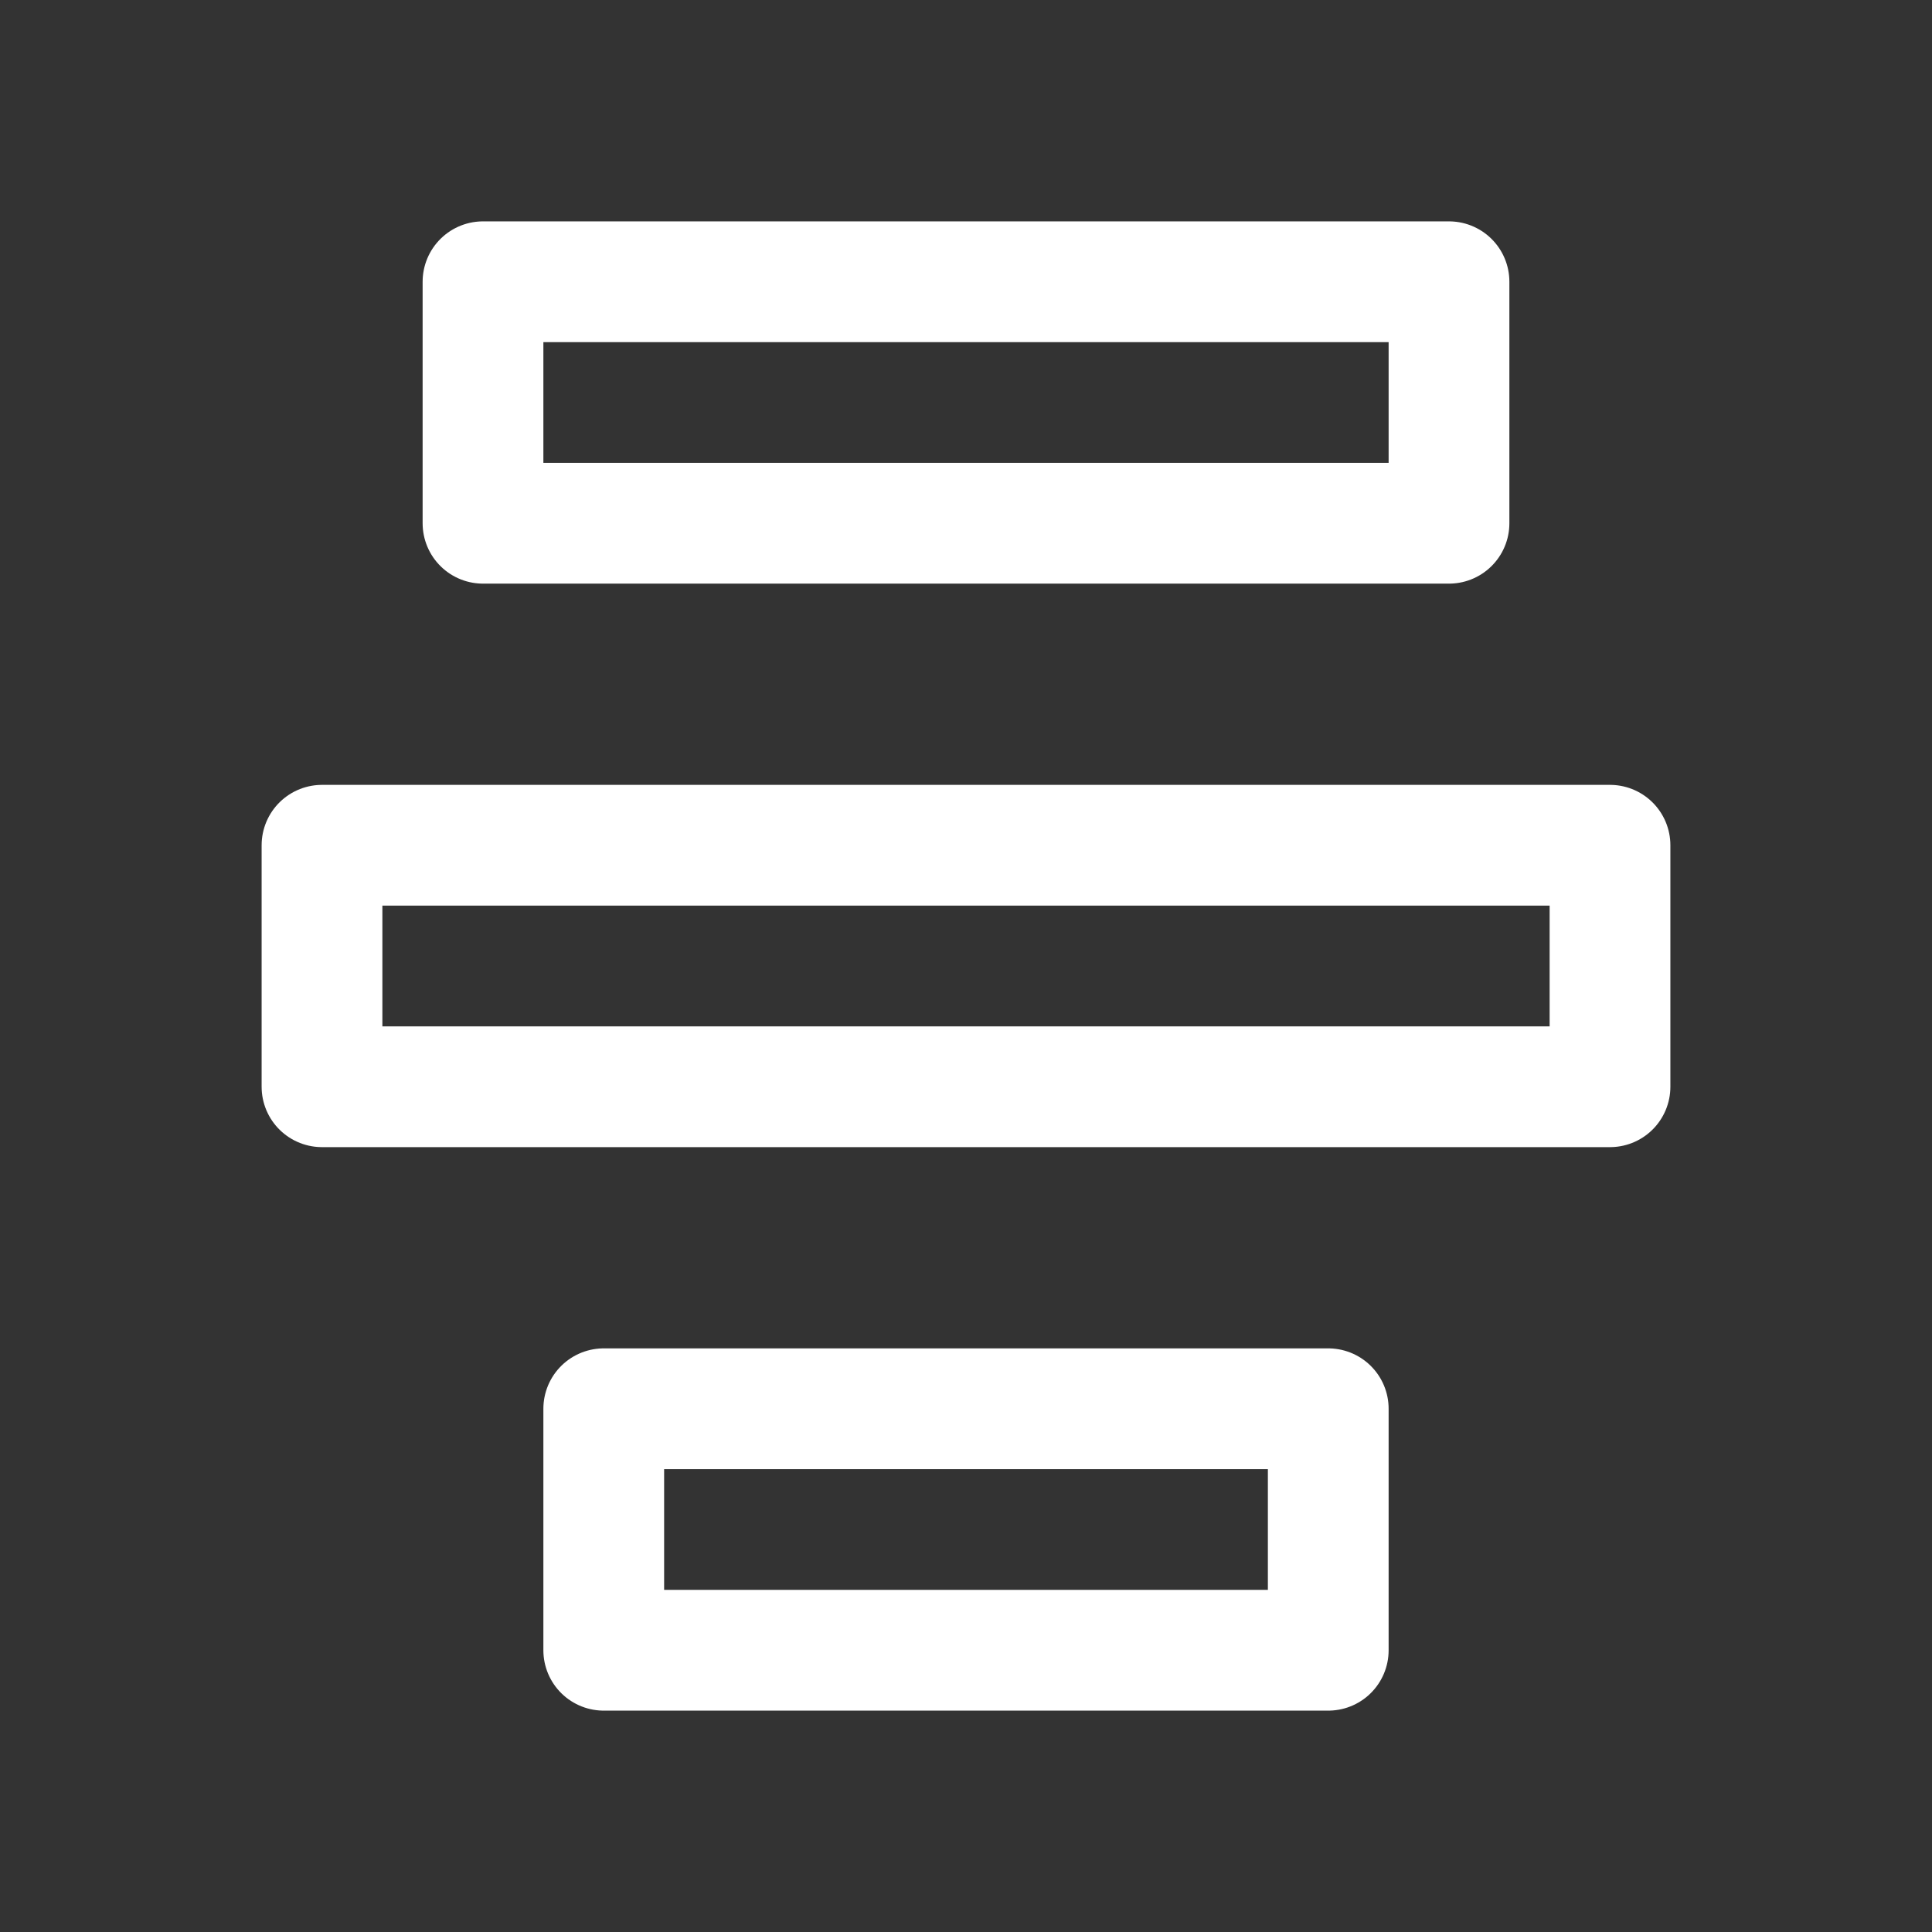 <?xml version="1.0" encoding="UTF-8"?><svg width="32" height="32" viewBox="0 0 48 48" fill="none" xmlns="http://www.w3.org/2000/svg"><rect x="0" y="0" width="48" height="48" fill="#333333" stroke="none"/><rect x="12" y="7" width="24" height="6" fill="none" stroke="#ffffff" stroke-width="3" stroke-linecap="round" stroke-linejoin="round"/><rect x="8" y="21" width="32" height="6" fill="none" stroke="#ffffff" stroke-width="3" stroke-linecap="round" stroke-linejoin="round"/><rect x="15" y="35" width="18" height="6" fill="none" stroke="#ffffff" stroke-width="3" stroke-linecap="round" stroke-linejoin="round"/></svg>